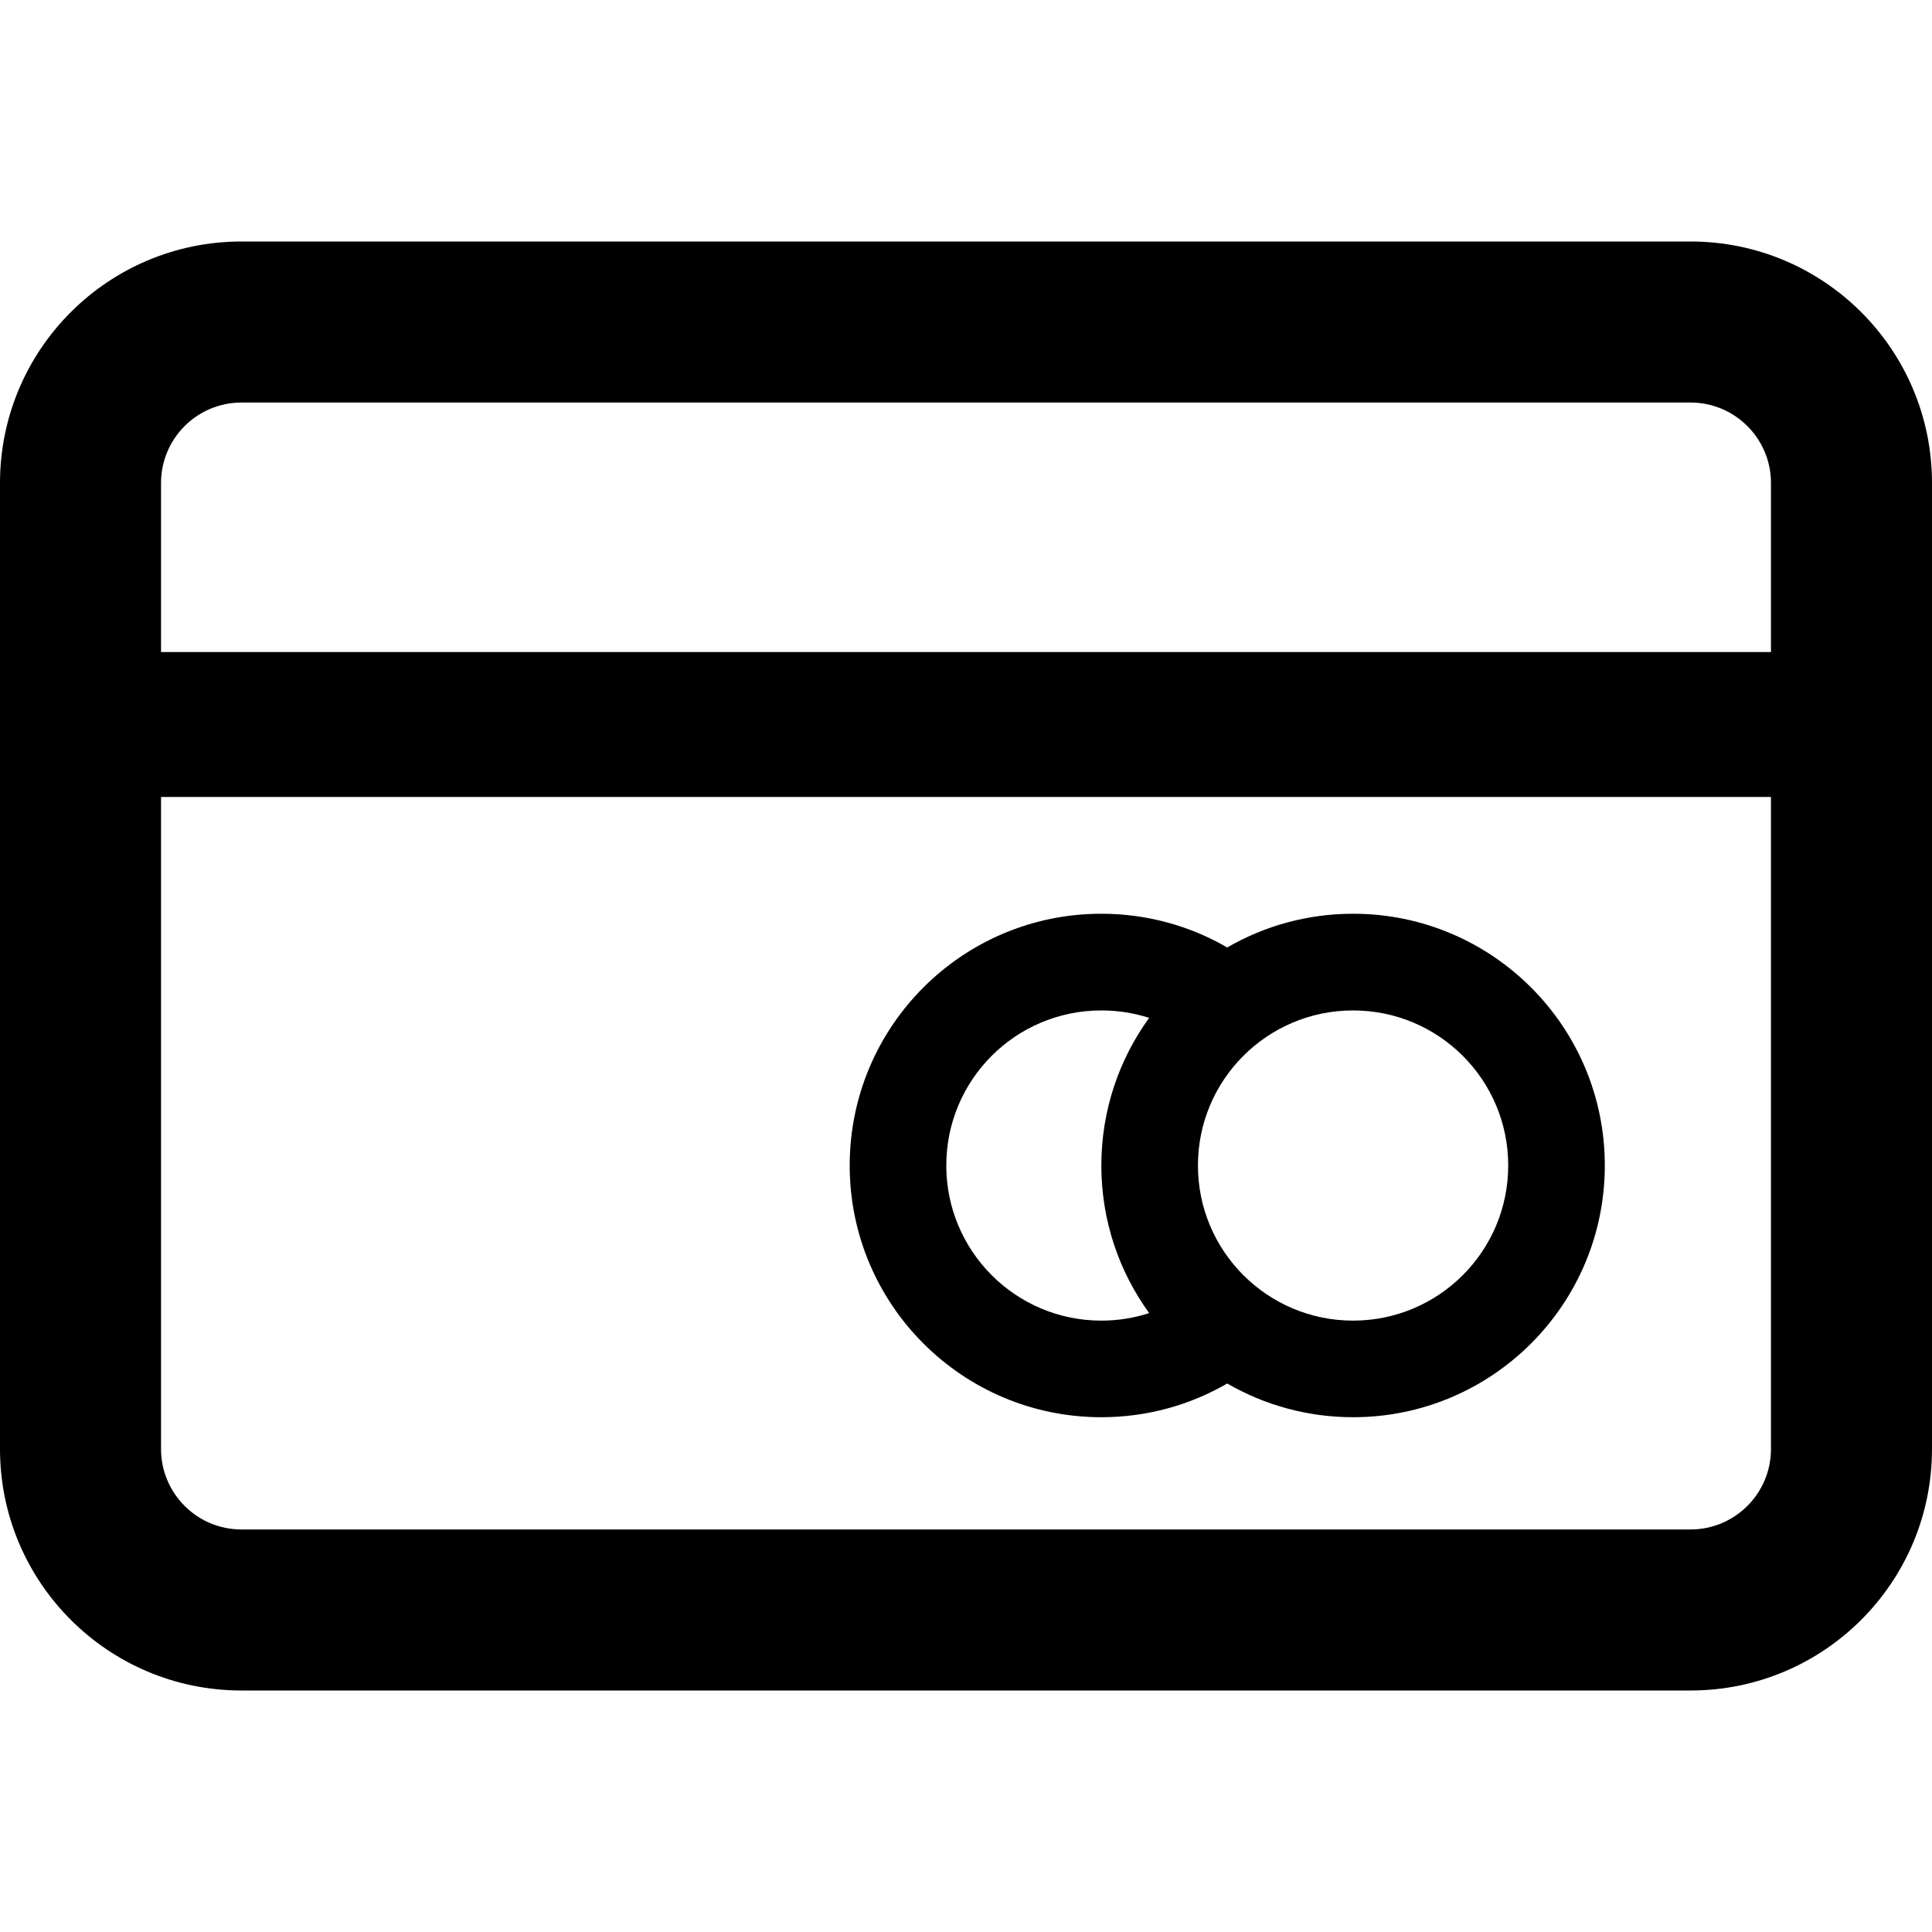 <svg width="20" height="20" viewBox="0 0 20 20" fill="none" xmlns="http://www.w3.org/2000/svg">
<g clip-path="url(#clip0_2791_2830)">
<path fill-rule="evenodd" clip-rule="evenodd" d="M2.5 2.5C1.119 2.5 0 3.619 0 5V15C0 16.381 1.119 17.5 2.5 17.5H17.5C18.881 17.5 20 16.381 20 15V5C20 3.619 18.881 2.5 17.5 2.5H2.5ZM1.667 5C1.667 4.54 2.04 4.167 2.5 4.167H17.5C17.96 4.167 18.333 4.54 18.333 5V6.75H1.667V5ZM1.667 8.25V15C1.667 15.46 2.04 15.833 2.5 15.833H17.5C17.96 15.833 18.333 15.46 18.333 15V8.25H1.667Z" fill="black"/>
<path fill-rule="evenodd" clip-rule="evenodd" d="M12.704 9.808C12.321 9.586 11.876 9.459 11.401 9.459C9.962 9.459 8.796 10.626 8.796 12.065C8.796 13.504 9.962 14.671 11.401 14.671C11.876 14.671 12.321 14.544 12.704 14.322C13.088 14.544 13.533 14.671 14.007 14.671C15.446 14.671 16.613 13.504 16.613 12.065C16.613 10.626 15.446 9.459 14.007 9.459C13.533 9.459 13.088 9.586 12.704 9.808ZM11.401 13.671C11.574 13.671 11.74 13.644 11.896 13.593C11.585 13.164 11.401 12.636 11.401 12.065C11.401 11.494 11.585 10.966 11.896 10.537C11.74 10.487 11.574 10.46 11.401 10.46C10.514 10.46 9.796 11.178 9.796 12.065C9.796 12.952 10.514 13.671 11.401 13.671ZM15.613 12.065C15.613 12.952 14.894 13.671 14.007 13.671C13.12 13.671 12.401 12.952 12.401 12.065C12.401 11.178 13.12 10.46 14.007 10.46C14.894 10.46 15.613 11.178 15.613 12.065Z" fill="black"/>
</g>
<defs>
<clipPath id="clip0_2791_2830">
<rect width="20" height="20" fill="white"/>
</clipPath>
</defs>
</svg>
